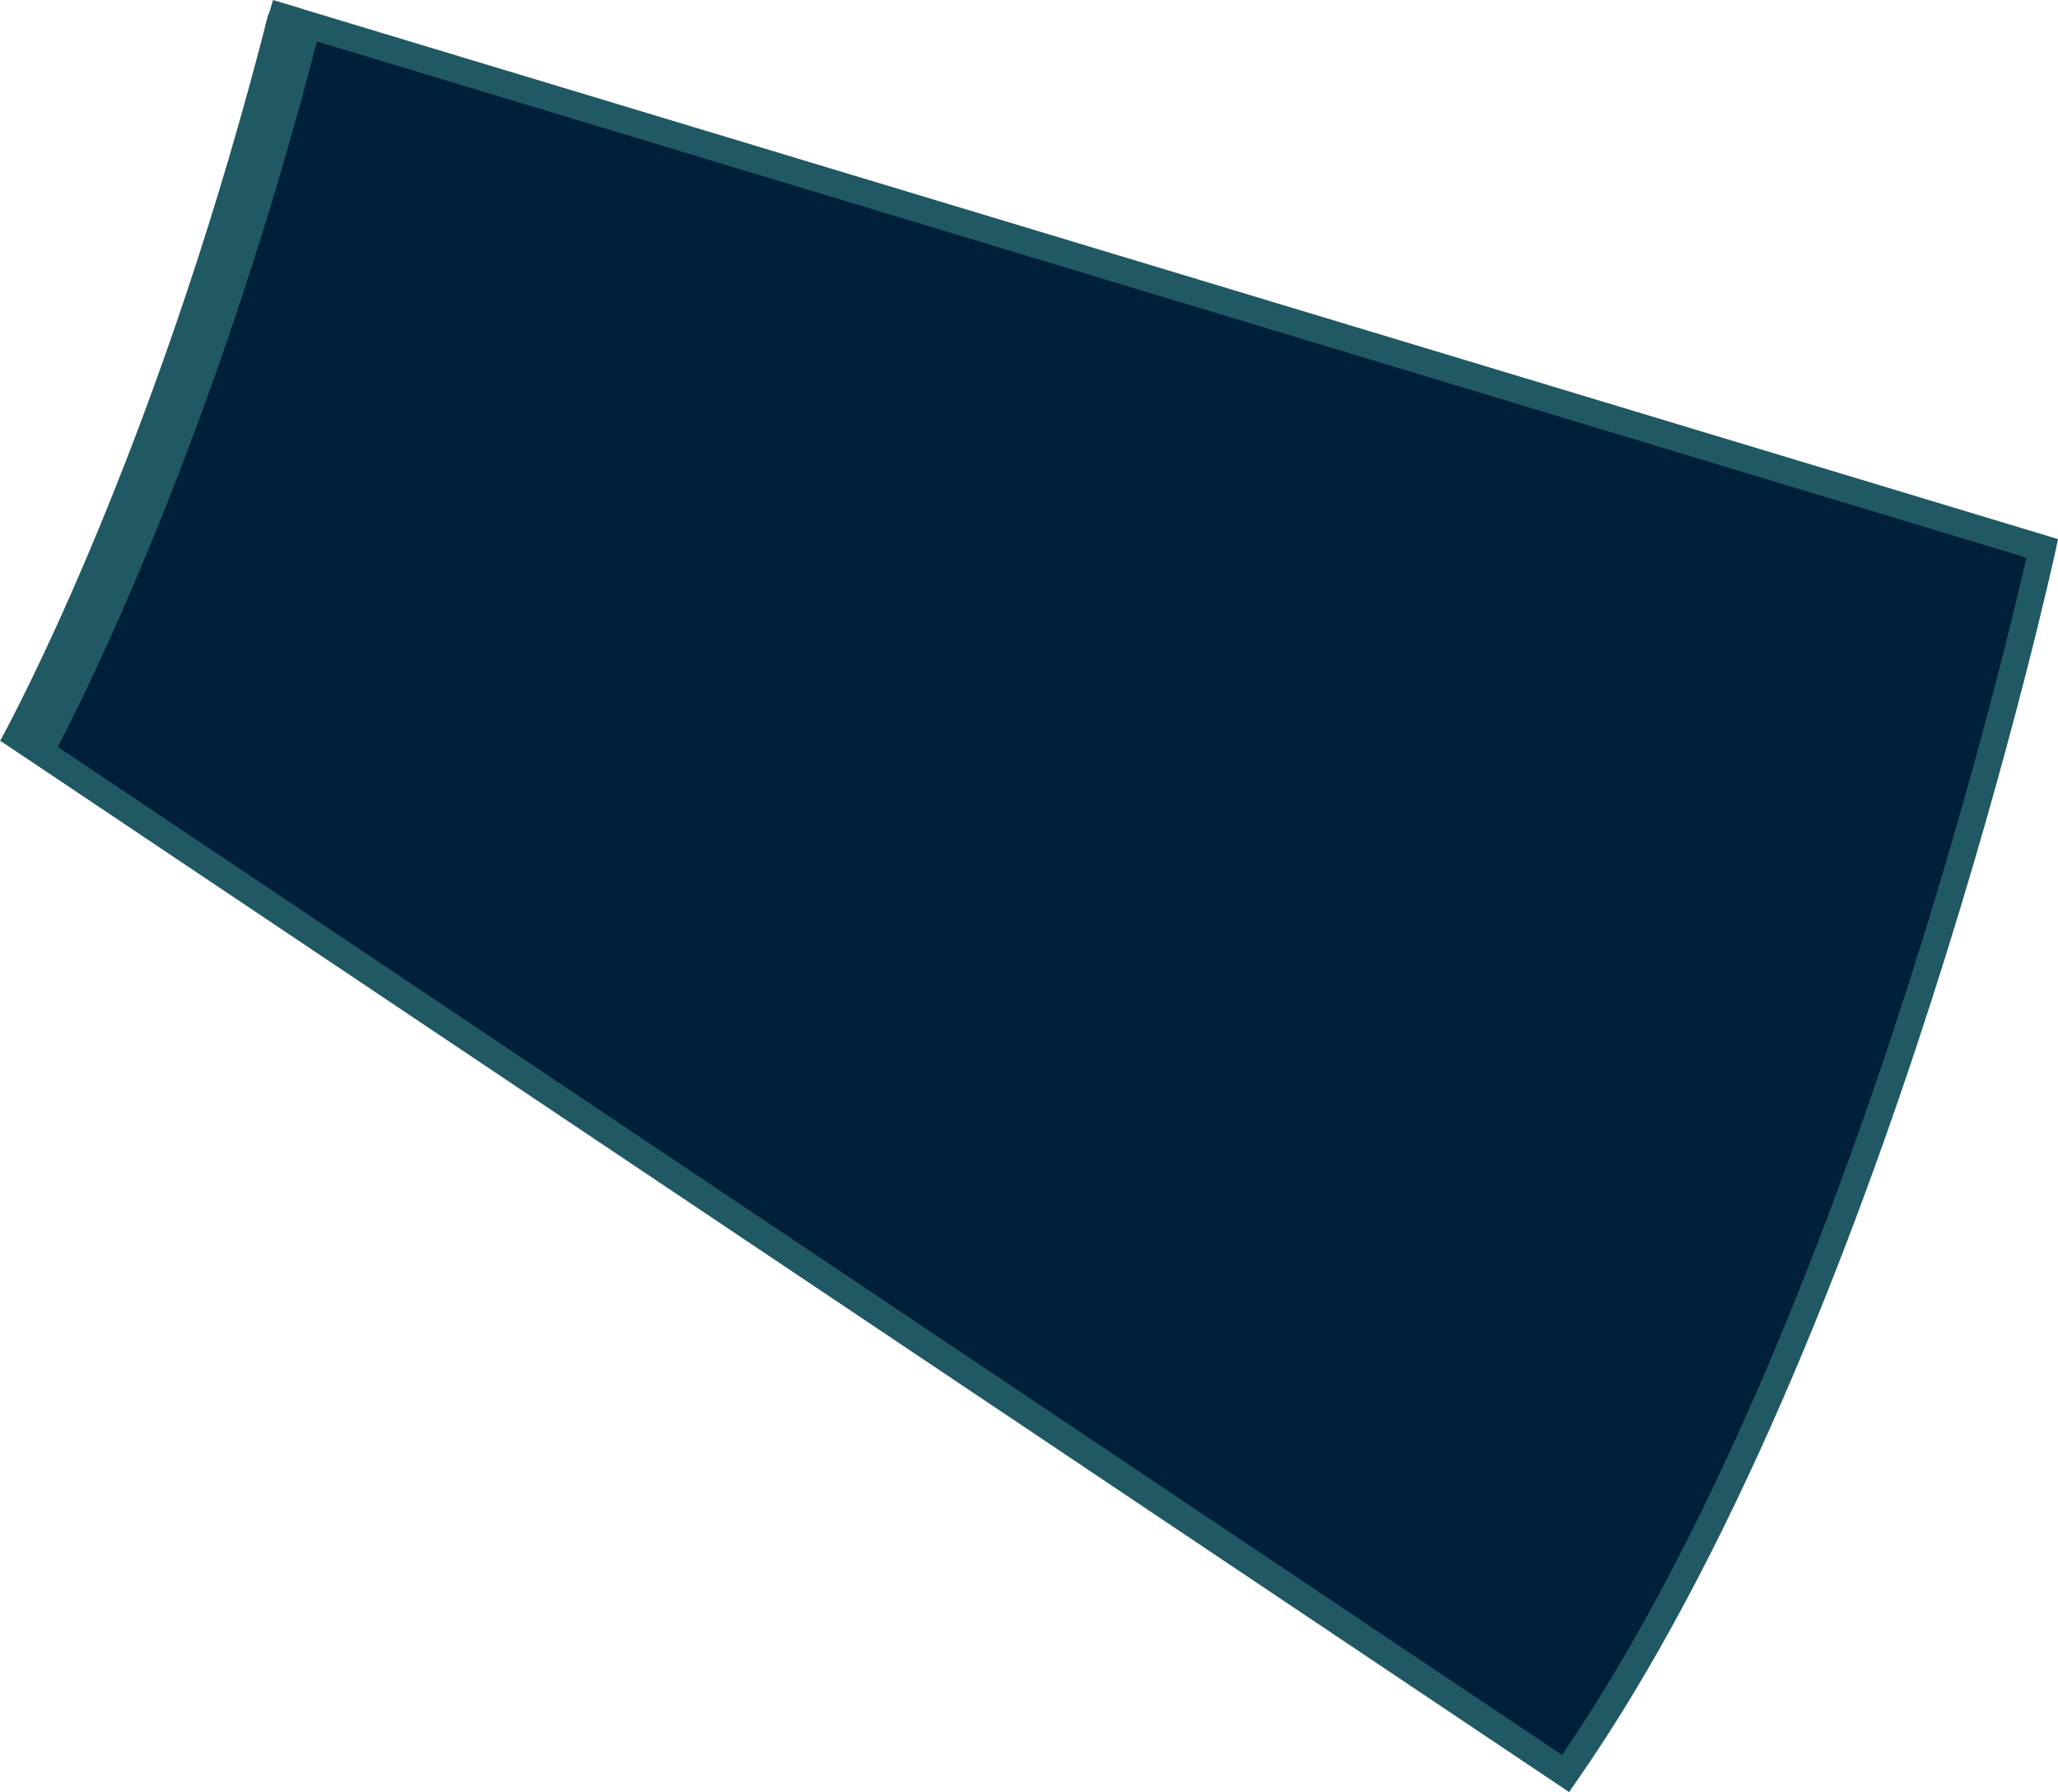 <?xml version="1.0" encoding="iso-8859-1"?>
<!-- Generator: Adobe Illustrator 19.0.0, SVG Export Plug-In . SVG Version: 6.00 Build 0)  -->
<svg version="1.1" xmlns="http://www.w3.org/2000/svg" xmlns:xlink="http://www.w3.org/1999/xlink" x="0px" y="0px"
	 viewBox="0 0 114.756 99.932" style="enable-background:new 0 0 114.756 99.932;" xml:space="preserve">
<g id="_x34_5">
	<g id="XMLID_5_">
		<g>
			<path style="fill:#002039;" d="M16.42,1.15l97.46,29.43c0,0-9.49,43.76-26.58,68.32L1.62,41.48
				C3.04,38.81,10.59,24.05,16.42,1.15z"/>
			<path style="fill:#002039;" d="M16.43,1.1c0,0.02-0.01,0.03-0.01,0.05l-0.01-0.01L16.43,1.1z"/>
			<path style="fill:#002039;" d="M16.41,1.14l0.01,0.01c-5.83,22.9-13.38,37.66-14.8,40.33l-0.06-0.04L16.41,1.14z"/>
			<path style="fill:#002039;" d="M1.56,41.44l0.06,0.04c-0.11,0.2-0.18,0.33-0.22,0.4L1.56,41.44z"/>
		</g>
		<g>
			<path style="fill:none;stroke:#205963;stroke-width:3;stroke-miterlimit:10;" d="M1.4,41.88c0.04-0.07,0.11-0.2,0.22-0.4
				c1.42-2.67,8.97-17.43,14.8-40.33c0-0.02,0.01-0.03,0.01-0.05"/>
			<line style="fill:none;stroke:#205963;stroke-width:3;stroke-miterlimit:10;" x1="1.4" y1="41.88" x2="1.38" y2="41.92"/>
			<path style="fill:none;stroke:#205963;stroke-width:1.5;stroke-miterlimit:10;" d="M15.01,0.72l1.4,0.42l0.01,0.01l97.46,29.43
				c0,0-9.49,43.76-26.58,68.32L1.62,41.48l-0.06-0.04l-1.14-0.76"/>
		</g>
	</g>
</g>
<g id="Layer_1">
</g>
</svg>
